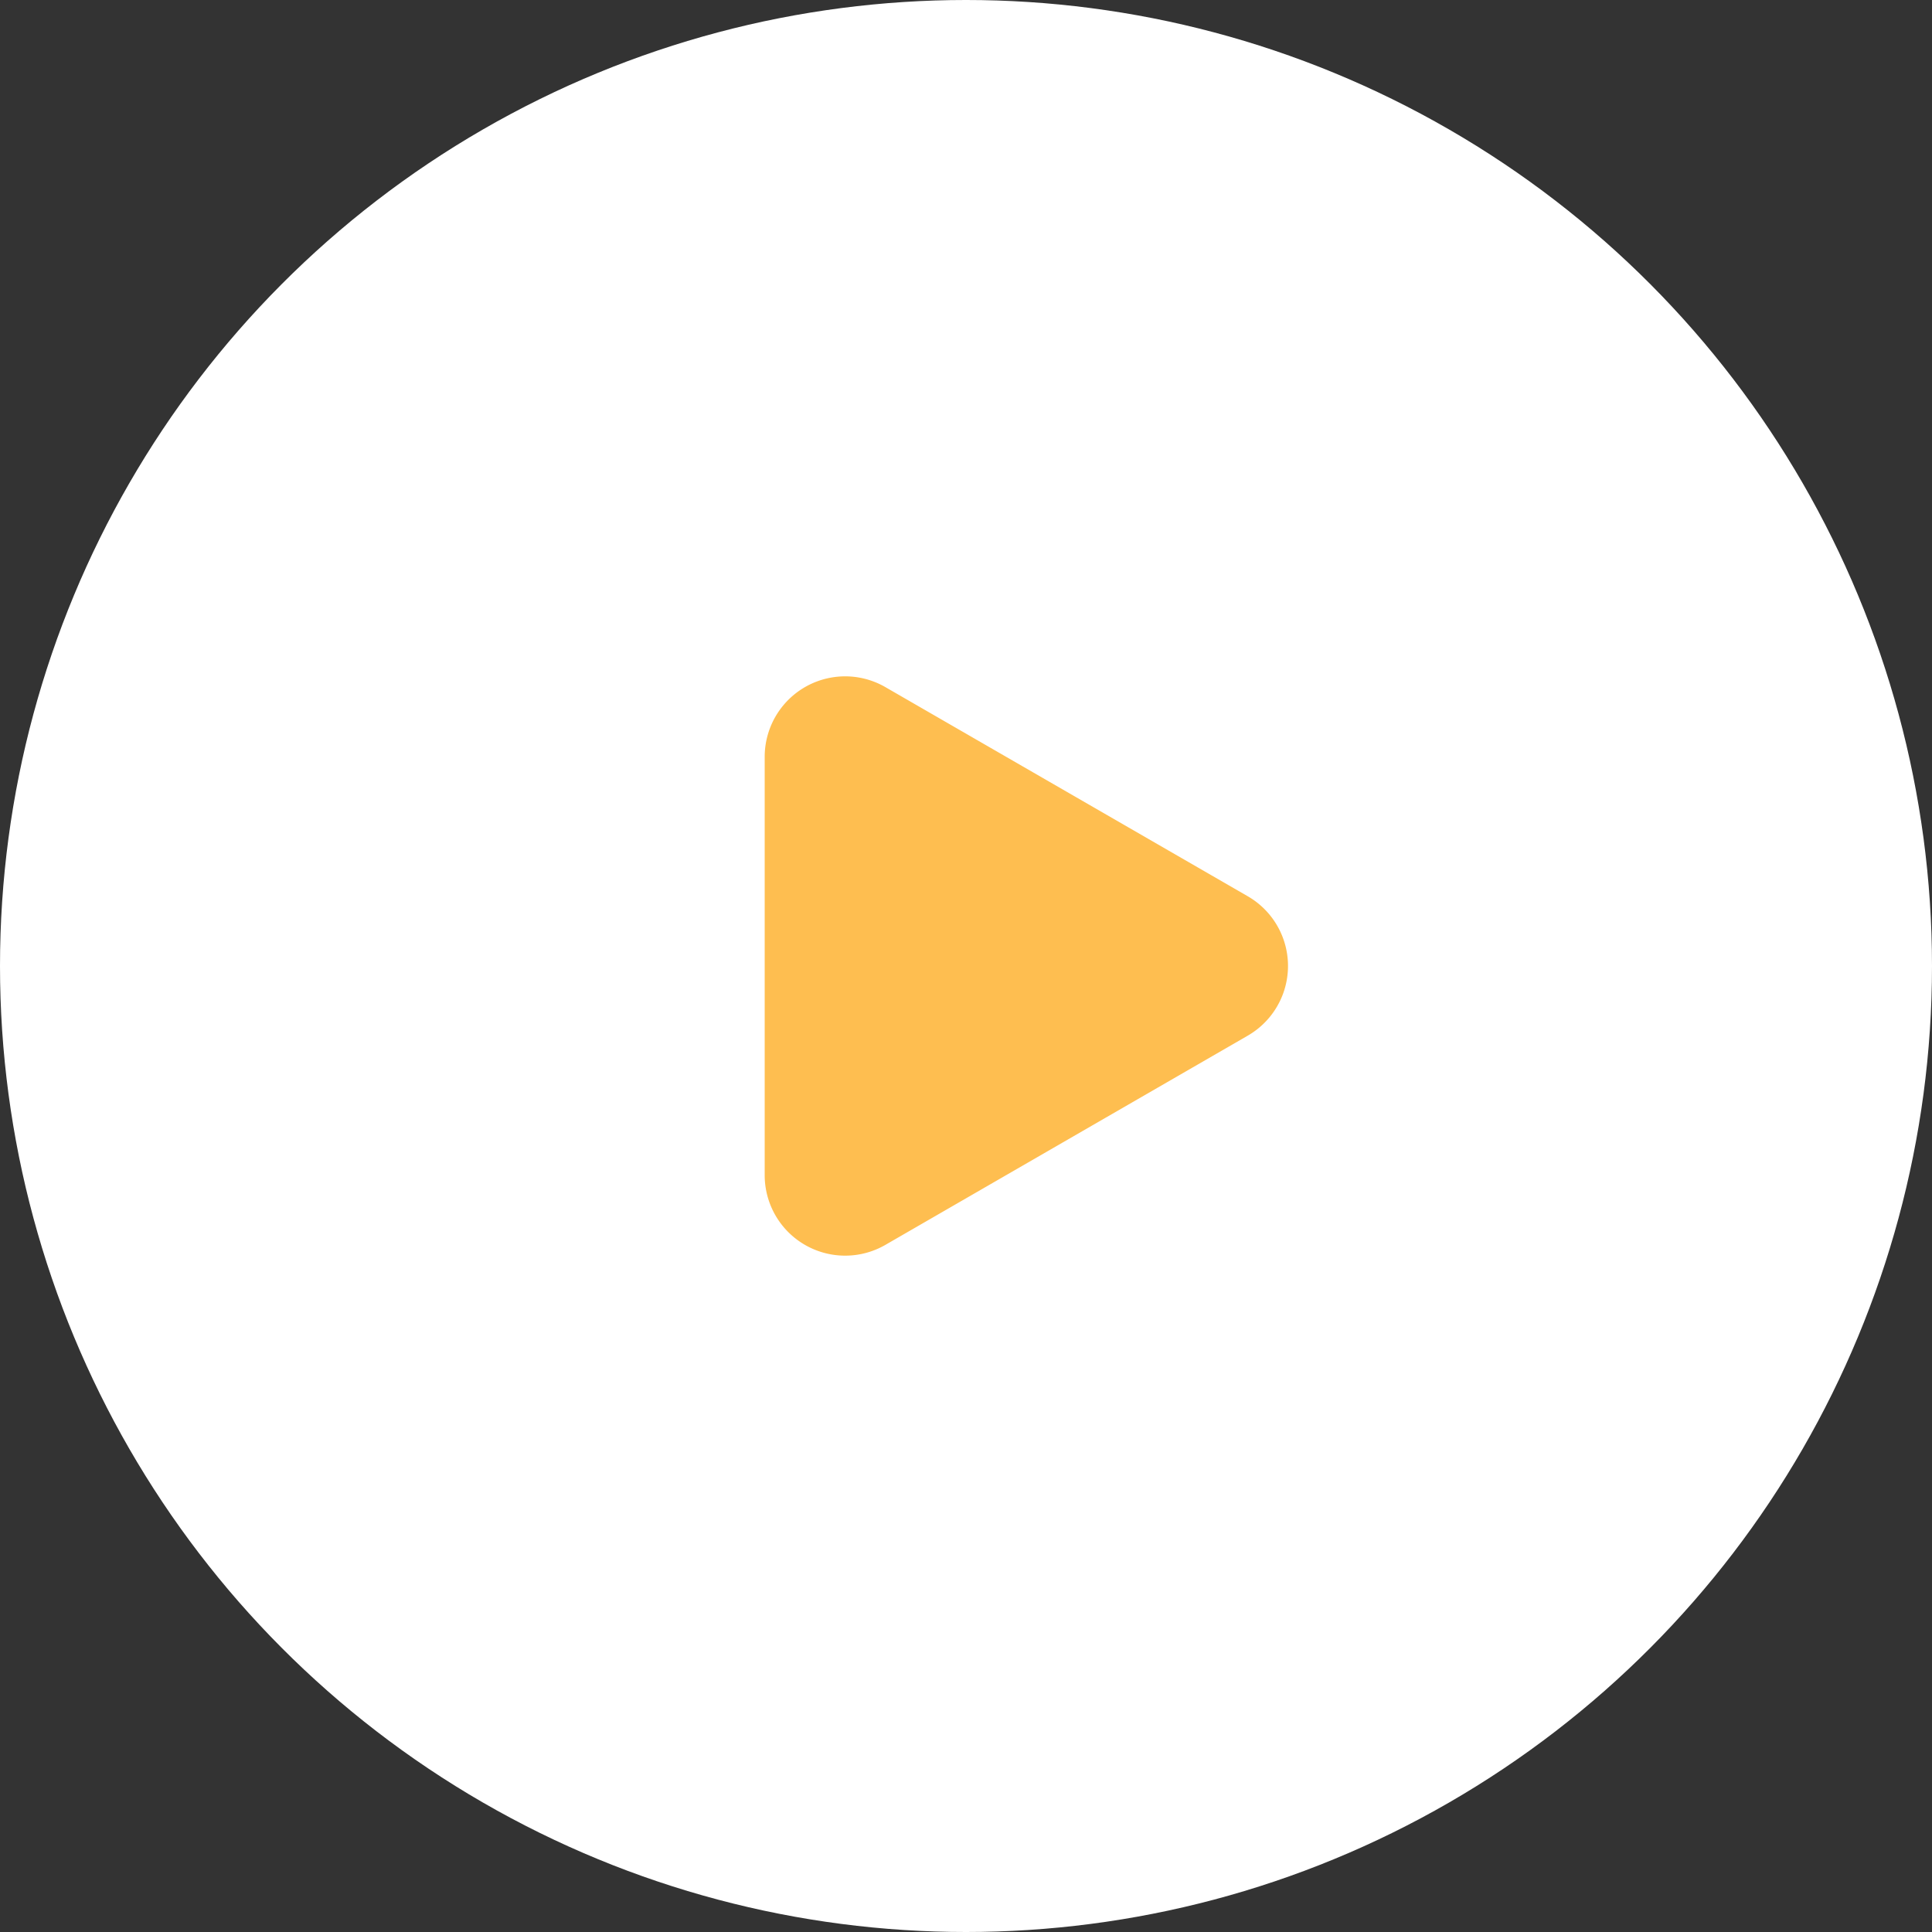 <svg id="play" xmlns="http://www.w3.org/2000/svg" width="22.4" height="22.4" viewBox="0 0 22.4 22.4">
  <rect x="0" y="0" width="22.4" height="22.4" fill="#333333" stroke="none"/>
  <circle id="Ellipse_64" data-name="Ellipse 64" cx="11.2" cy="11.2" r="11.2" fill="#fff"/>
  <path id="Polygon_1" data-name="Polygon 1" d="M2.551.467a.933.933,0,0,1,1.617,0l2.425,4.2a.933.933,0,0,1-.808,1.4H.935a.933.933,0,0,1-.808-1.4Z" transform="translate(14.933 7.84) rotate(90)" fill="#febe50"/>
</svg>
